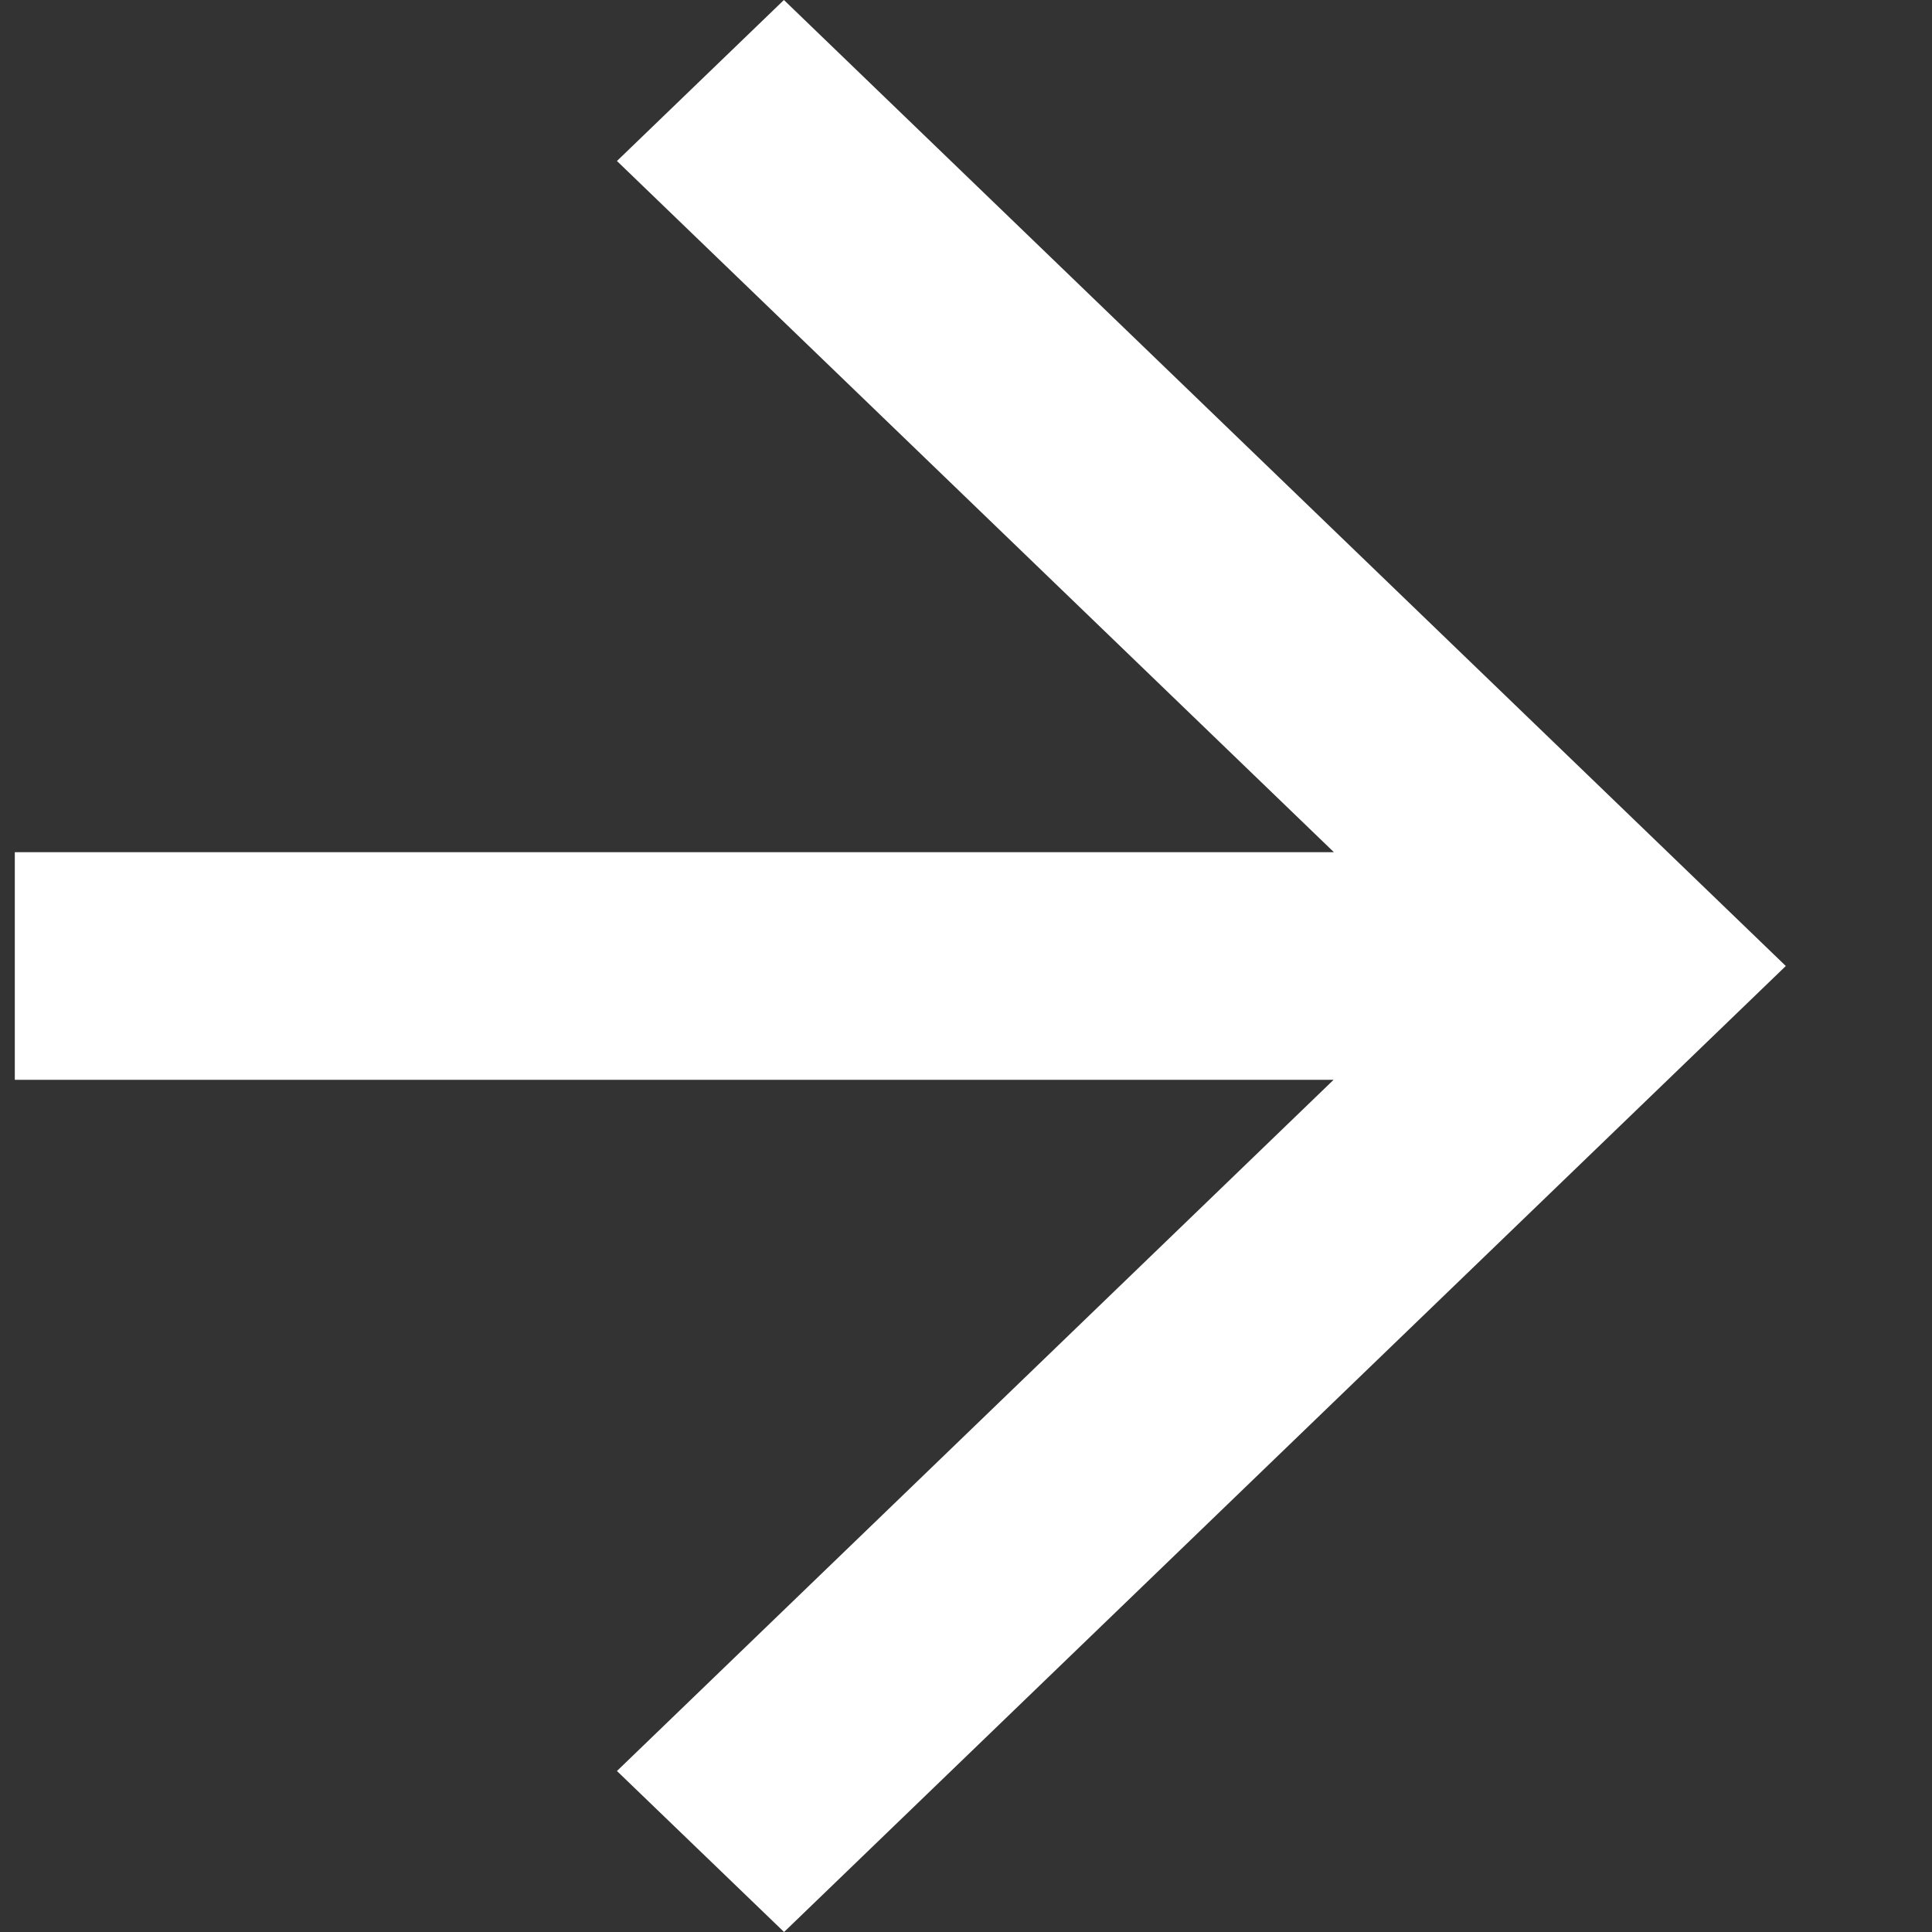 <svg width="12" height="12" viewBox="0 0 12 12" fill="none" xmlns="http://www.w3.org/2000/svg">
<rect x="0" y="0" width="12" height="12" fill="#333333" stroke="none"/>
<path d="M8.285 5.293L3.832 1L4.869 7.44868e-07L11.092 6L4.87 12L3.832 11L8.283 6.707L0.092 6.707L0.092 5.293L8.285 5.293Z" fill="white"/>
</svg>
